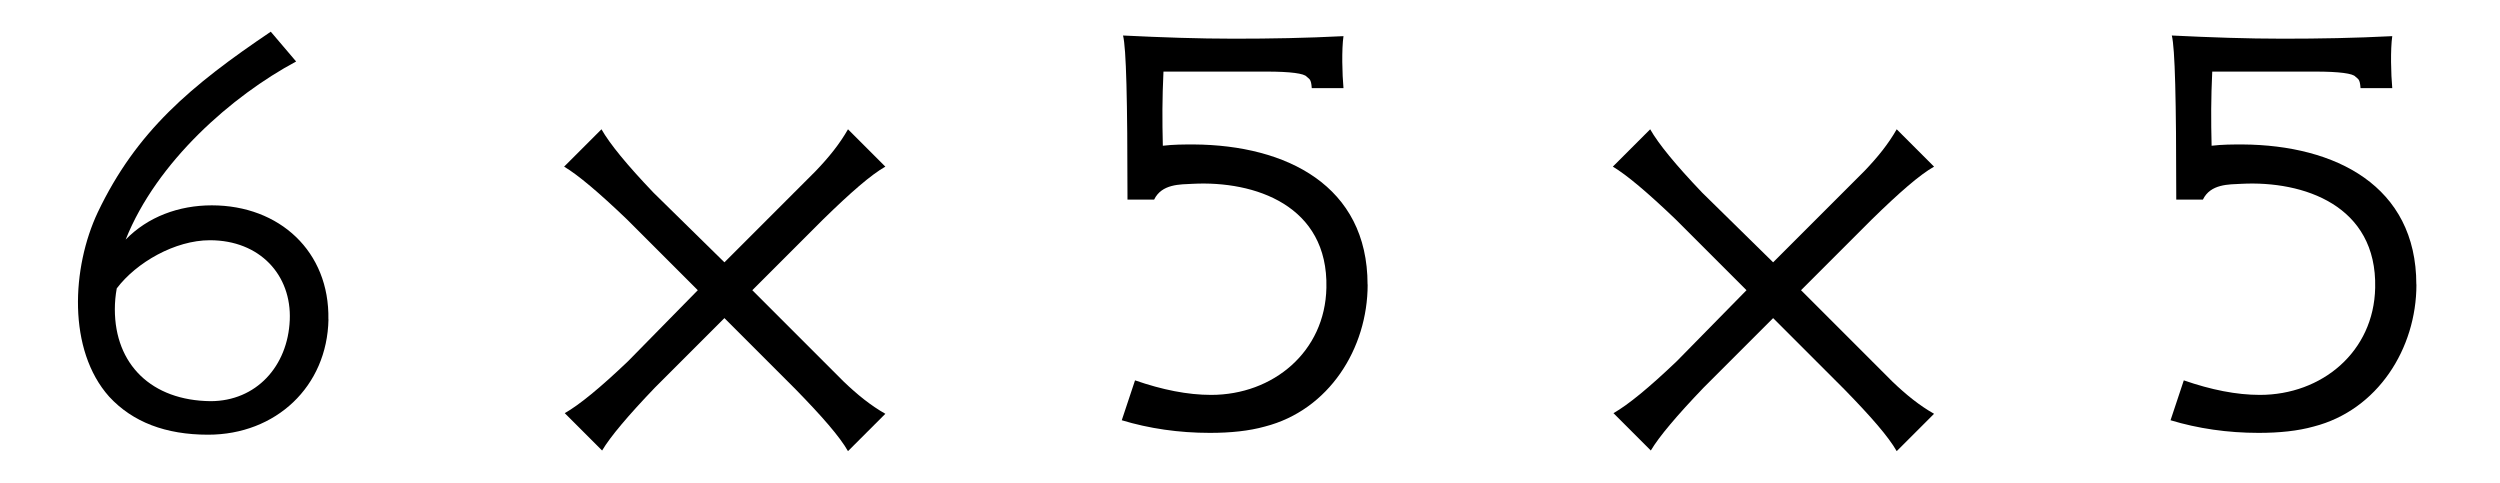<?xml version='1.0' encoding='UTF-8'?>
<!-- This file was generated by dvisvgm 3.2.2 -->
<svg version='1.1' xmlns='http://www.w3.org/2000/svg' xmlns:xlink='http://www.w3.org/1999/xlink' width='39.315pt' height='7.595pt' viewBox='-.5 -6.766 39.315 7.595'>
<defs>
<use id='g3-22' xlink:href='#g1-22' transform='scale(1.429)'/>
<use id='g3-23' xlink:href='#g1-23' transform='scale(1.429)'/>
<use id='g3-150' xlink:href='#g1-150' transform='scale(1.429)'/>
<path id='g1-22' d='m3.159-1.604c0-1.088-.893-1.534-1.911-1.541c-.112 0-.223 0-.342 .014c-.007-.286-.007-.516 .007-.816h1.13c.272 0 .418 .021 .446 .056c.028 .028 .049 .021 .056 .126h.349c-.014-.153-.021-.425 0-.572c-.411 .021-.802 .028-1.206 .028c-.391 0-.788-.014-1.22-.035c.035 .139 .049 .697 .049 1.806h.293c.084-.174 .286-.167 .425-.174c.683-.035 1.492 .237 1.471 1.144c-.014 .704-.586 1.179-1.269 1.179c-.258 0-.537-.056-.837-.16l-.146 .439c.3 .091 .628 .139 .969 .139c.23 0 .432-.021 .607-.07c.704-.181 1.13-.858 1.13-1.562z'/>
<path id='g1-23' d='m3.264-1.22c.014-.746-.537-1.255-1.283-1.255c-.363 0-.704 .126-.948 .377c.342-.858 1.172-1.583 1.876-1.96l-.279-.328c-.879 .593-1.478 1.095-1.904 1.988c-.286 .607-.335 1.513 .126 2.029c.258 .279 .621 .418 1.088 .418c.746 0 1.311-.53 1.325-1.269zm-.425 .007c-.021 .509-.37 .893-.872 .893c-.649-.007-1.053-.404-1.053-1.011c0-.077 .007-.153 .021-.23c.216-.286 .642-.53 1.025-.53c.551 0 .9 .384 .879 .879z'/>
<path id='g1-150' d='m2.05-1.541l-.767 .781c-.307 .293-.537 .481-.697 .572l.411 .411c.091-.153 .286-.384 .579-.69l.767-.767l.781 .781c.293 .3 .488 .523 .579 .683l.411-.411c-.16-.091-.307-.209-.46-.356l-1.004-1.004l.781-.781c.3-.293 .523-.488 .683-.579l-.411-.411c-.091 .16-.209 .307-.356 .46l-1.004 1.004l-.781-.767c-.293-.307-.481-.537-.572-.697l-.411 .411c.153 .091 .384 .286 .69 .579l.781 .781z'/>
</defs>
<g id='page89'>
<use x='0' y='0' xlink:href='#g3-23'/>
<use x='7.544' y='0' xlink:href='#g3-150'/>
<use x='16.492' y='0' xlink:href='#g3-22'/>
<use x='24.036' y='0' xlink:href='#g3-150'/>
<use x='32.985' y='0' xlink:href='#g3-22'/>
</g>
</svg>